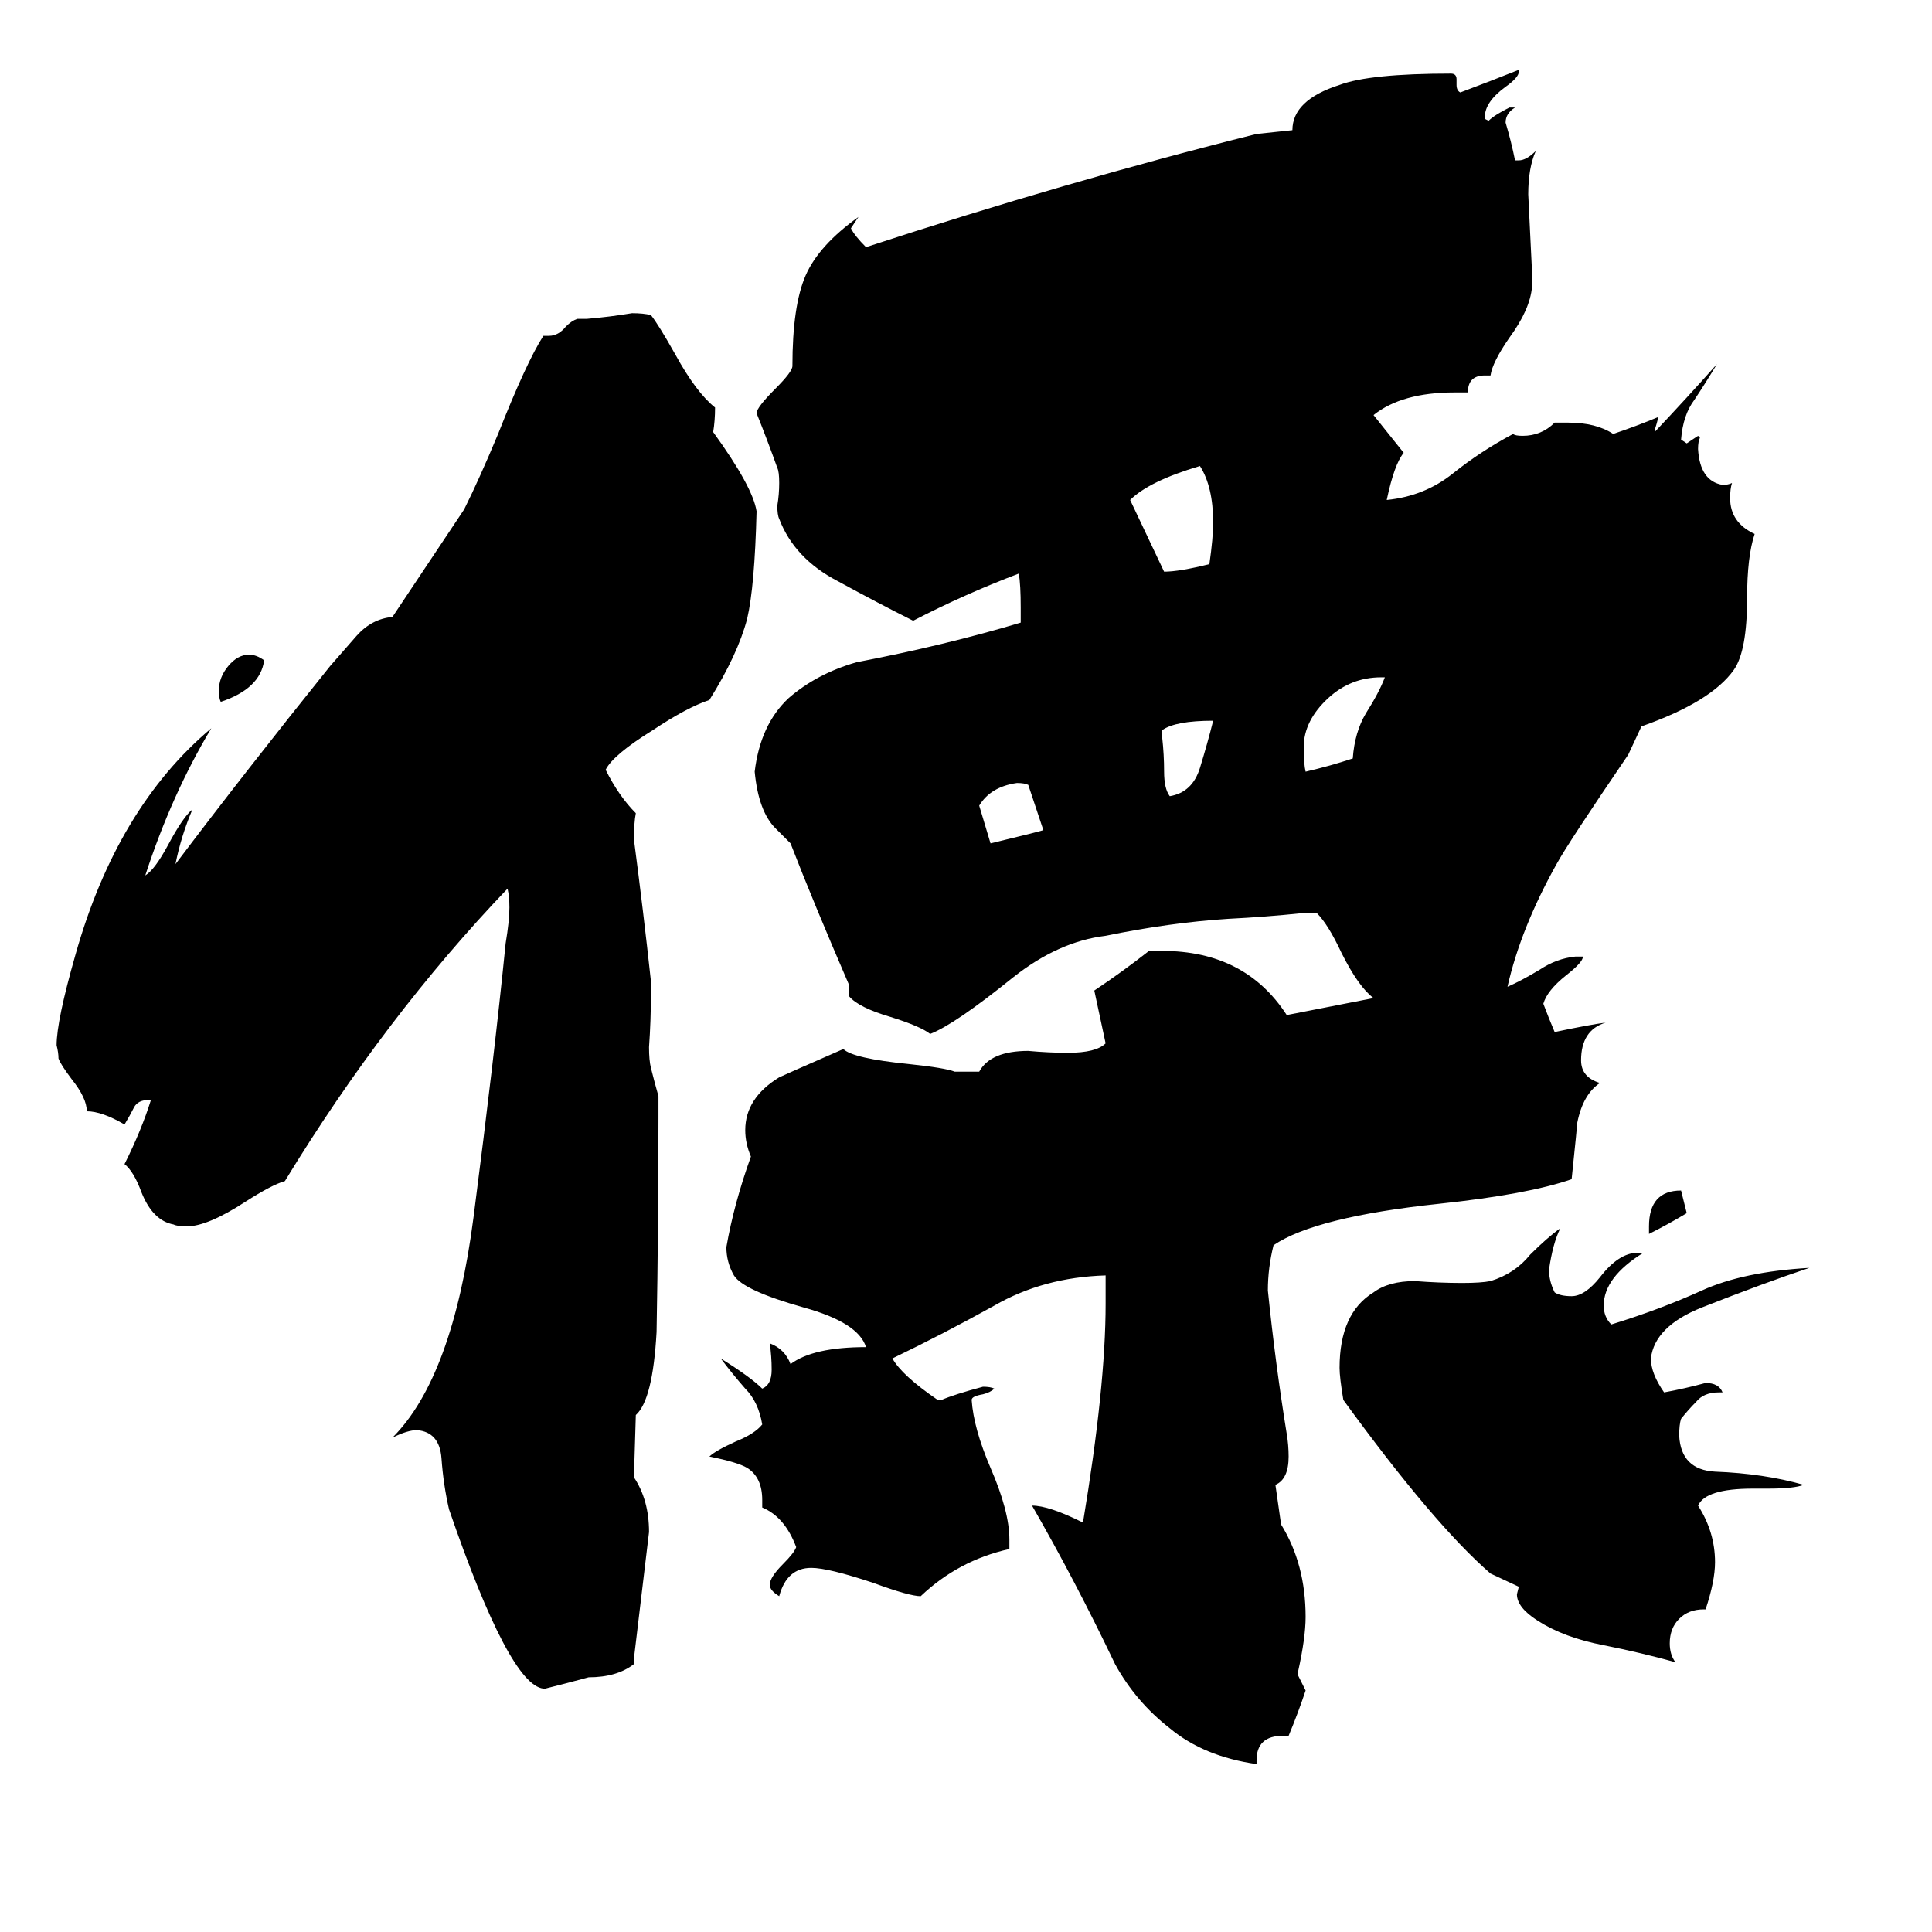 <svg xmlns="http://www.w3.org/2000/svg" viewBox="0 -800 1024 1024">
	<path fill="#000000" d="M140 -450Q138 -435 117 -428Q116 -430 116 -434Q116 -441 121 -447Q126 -453 132 -453Q136 -453 140 -450ZM336 -17Q344 -5 344 12Q340 46 336 79V82Q327 89 312 89Q301 92 289 95H288Q270 93 238 0Q235 -13 234 -27Q233 -41 221 -42Q216 -42 208 -38Q240 -70 251 -155Q262 -240 268 -300Q270 -312 270 -319Q270 -325 269 -329Q204 -261 151 -174Q144 -172 130 -163Q110 -150 99 -150Q94 -150 92 -151Q81 -153 75 -168Q71 -179 66 -183Q75 -201 80 -217H79Q73 -217 71 -213Q69 -209 66 -204Q54 -211 46 -211Q46 -218 38 -228Q32 -236 31 -239Q31 -242 30 -246Q30 -259 40 -294Q62 -372 112 -414Q91 -379 77 -336Q82 -339 89 -352Q97 -367 102 -371Q96 -357 93 -342Q130 -391 175 -447Q182 -455 189 -463Q197 -472 208 -473L246 -530Q254 -546 264 -570Q279 -608 288 -622H291Q296 -622 300 -627Q303 -630 306 -631H311Q323 -632 335 -634Q341 -634 345 -633Q349 -628 358 -612Q369 -592 379 -584Q379 -577 378 -571Q399 -542 401 -529Q400 -489 396 -472Q391 -453 376 -429Q364 -425 346 -413Q325 -400 321 -392Q328 -378 337 -369Q336 -364 336 -355Q341 -317 345 -280V-273Q345 -259 344 -245Q344 -238 345 -234Q347 -226 349 -219V-208Q349 -151 348 -94Q346 -58 337 -50ZM874 -146V-150Q874 -169 891 -169L894 -157Q884 -151 874 -146ZM616 -413V-409Q617 -400 617 -391Q617 -382 620 -378Q632 -380 636 -393Q640 -406 643 -418Q623 -418 616 -413ZM553 -360Q549 -372 545 -384Q543 -385 539 -385Q525 -383 519 -373Q522 -363 525 -353Q550 -359 553 -360ZM734 -441H732Q716 -441 704 -430Q691 -418 691 -404Q691 -395 692 -391Q705 -394 717 -398Q718 -412 724 -422Q731 -433 734 -441ZM641 -501Q643 -515 643 -523Q643 -542 636 -553Q609 -545 599 -535Q608 -516 617 -497Q625 -497 641 -501ZM790 34Q760 8 712 -58Q710 -70 710 -75Q710 -104 728 -115Q736 -121 750 -121Q763 -120 775 -120Q785 -120 790 -121Q803 -125 811 -135Q820 -144 827 -149Q823 -141 821 -127Q821 -121 824 -115Q827 -113 833 -113Q840 -113 848 -123Q858 -136 868 -136H871Q850 -123 850 -108Q850 -102 854 -98Q880 -106 902 -116Q924 -126 959 -128Q935 -120 902 -107Q877 -97 875 -80Q875 -72 882 -62Q893 -64 904 -67Q911 -67 913 -62H911Q903 -62 899 -57Q895 -53 891 -48Q890 -45 890 -39Q891 -21 909 -20Q935 -19 956 -13Q951 -11 937 -11H929Q904 -11 900 -2Q909 12 909 28Q909 38 904 53H903Q895 53 890 58Q885 63 885 71Q885 77 888 81Q870 76 850 72Q829 68 815 59Q804 52 804 45L805 41ZM450 -278Q431 -322 419 -353Q415 -357 411 -361Q402 -370 400 -391Q403 -416 418 -430Q433 -443 454 -449Q501 -458 541 -470V-478Q541 -490 540 -496Q511 -485 484 -471Q466 -480 444 -492Q421 -504 413 -525Q412 -527 412 -532Q413 -538 413 -544Q413 -550 412 -552Q407 -566 401 -581Q401 -584 411 -594Q420 -603 420 -606Q420 -638 427 -654Q434 -670 455 -685L451 -679Q453 -675 459 -669Q566 -704 666 -729L685 -731Q685 -747 710 -755Q726 -761 769 -761Q772 -761 772 -758V-755Q772 -752 774 -751Q790 -757 805 -763V-762Q805 -759 798 -754Q787 -746 787 -738V-737L789 -736Q792 -739 800 -743H803Q798 -740 798 -735Q801 -725 803 -715H805Q809 -715 814 -720Q810 -711 810 -697Q811 -676 812 -656V-648Q811 -636 800 -621Q791 -608 790 -601H787Q778 -601 778 -592H771Q743 -592 728 -580Q736 -570 744 -560Q739 -554 735 -535Q755 -537 770 -549Q785 -561 802 -570Q803 -569 807 -569Q817 -569 824 -576H831Q846 -576 855 -570Q867 -574 879 -579Q878 -575 877 -572V-571Q894 -589 910 -607Q904 -597 898 -588Q892 -580 891 -567L894 -565Q897 -567 900 -569L901 -568Q900 -566 900 -562Q901 -545 913 -543Q916 -543 918 -544Q917 -541 917 -536Q917 -523 930 -517Q926 -505 926 -483Q926 -455 919 -445Q907 -428 870 -415L863 -400Q831 -353 825 -342Q806 -308 799 -277Q806 -280 816 -286Q825 -292 835 -293H839Q839 -290 830 -283Q820 -275 818 -268Q821 -260 824 -253Q843 -257 851 -258Q838 -254 838 -238Q838 -229 848 -226Q839 -220 836 -205Q836 -204 833 -175Q810 -167 763 -162Q697 -155 675 -140Q672 -128 672 -116Q676 -77 682 -40Q683 -34 683 -28Q683 -16 676 -13L679 8Q692 29 692 57Q692 68 688 86V88Q690 92 692 96Q688 108 683 120H680Q666 120 666 133V135Q638 131 620 116Q602 102 591 82Q570 38 547 -2Q556 -2 574 7Q586 -65 586 -109V-124Q553 -123 527 -108Q500 -93 473 -80Q478 -71 497 -58H499Q506 -61 521 -65Q525 -65 527 -64Q525 -62 521 -61Q515 -60 515 -58Q516 -43 525 -22Q535 1 535 16V21Q508 27 488 46Q482 46 463 39Q439 31 430 31Q417 31 413 46Q408 43 408 40Q408 36 415 29Q421 23 422 20Q416 4 404 -1V-5Q404 -17 396 -22Q391 -25 376 -28Q379 -31 390 -36Q400 -40 404 -45Q402 -57 395 -64Q388 -72 382 -80Q398 -70 404 -64Q409 -66 409 -74Q409 -81 408 -88Q416 -85 419 -77Q431 -86 459 -86Q455 -99 426 -107Q394 -116 389 -124Q385 -131 385 -139Q389 -162 398 -187Q395 -194 395 -201Q395 -218 413 -229Q415 -230 447 -244Q452 -239 482 -236Q501 -234 506 -232H519Q525 -243 545 -243Q556 -242 566 -242Q581 -242 586 -247Q583 -261 580 -275Q595 -285 609 -296H616Q660 -296 682 -262L728 -271Q720 -277 711 -295Q704 -310 698 -316H690Q671 -314 651 -313Q620 -311 586 -304Q561 -301 537 -282Q506 -257 493 -252Q488 -256 472 -261Q455 -266 450 -272Z"/>
</svg>